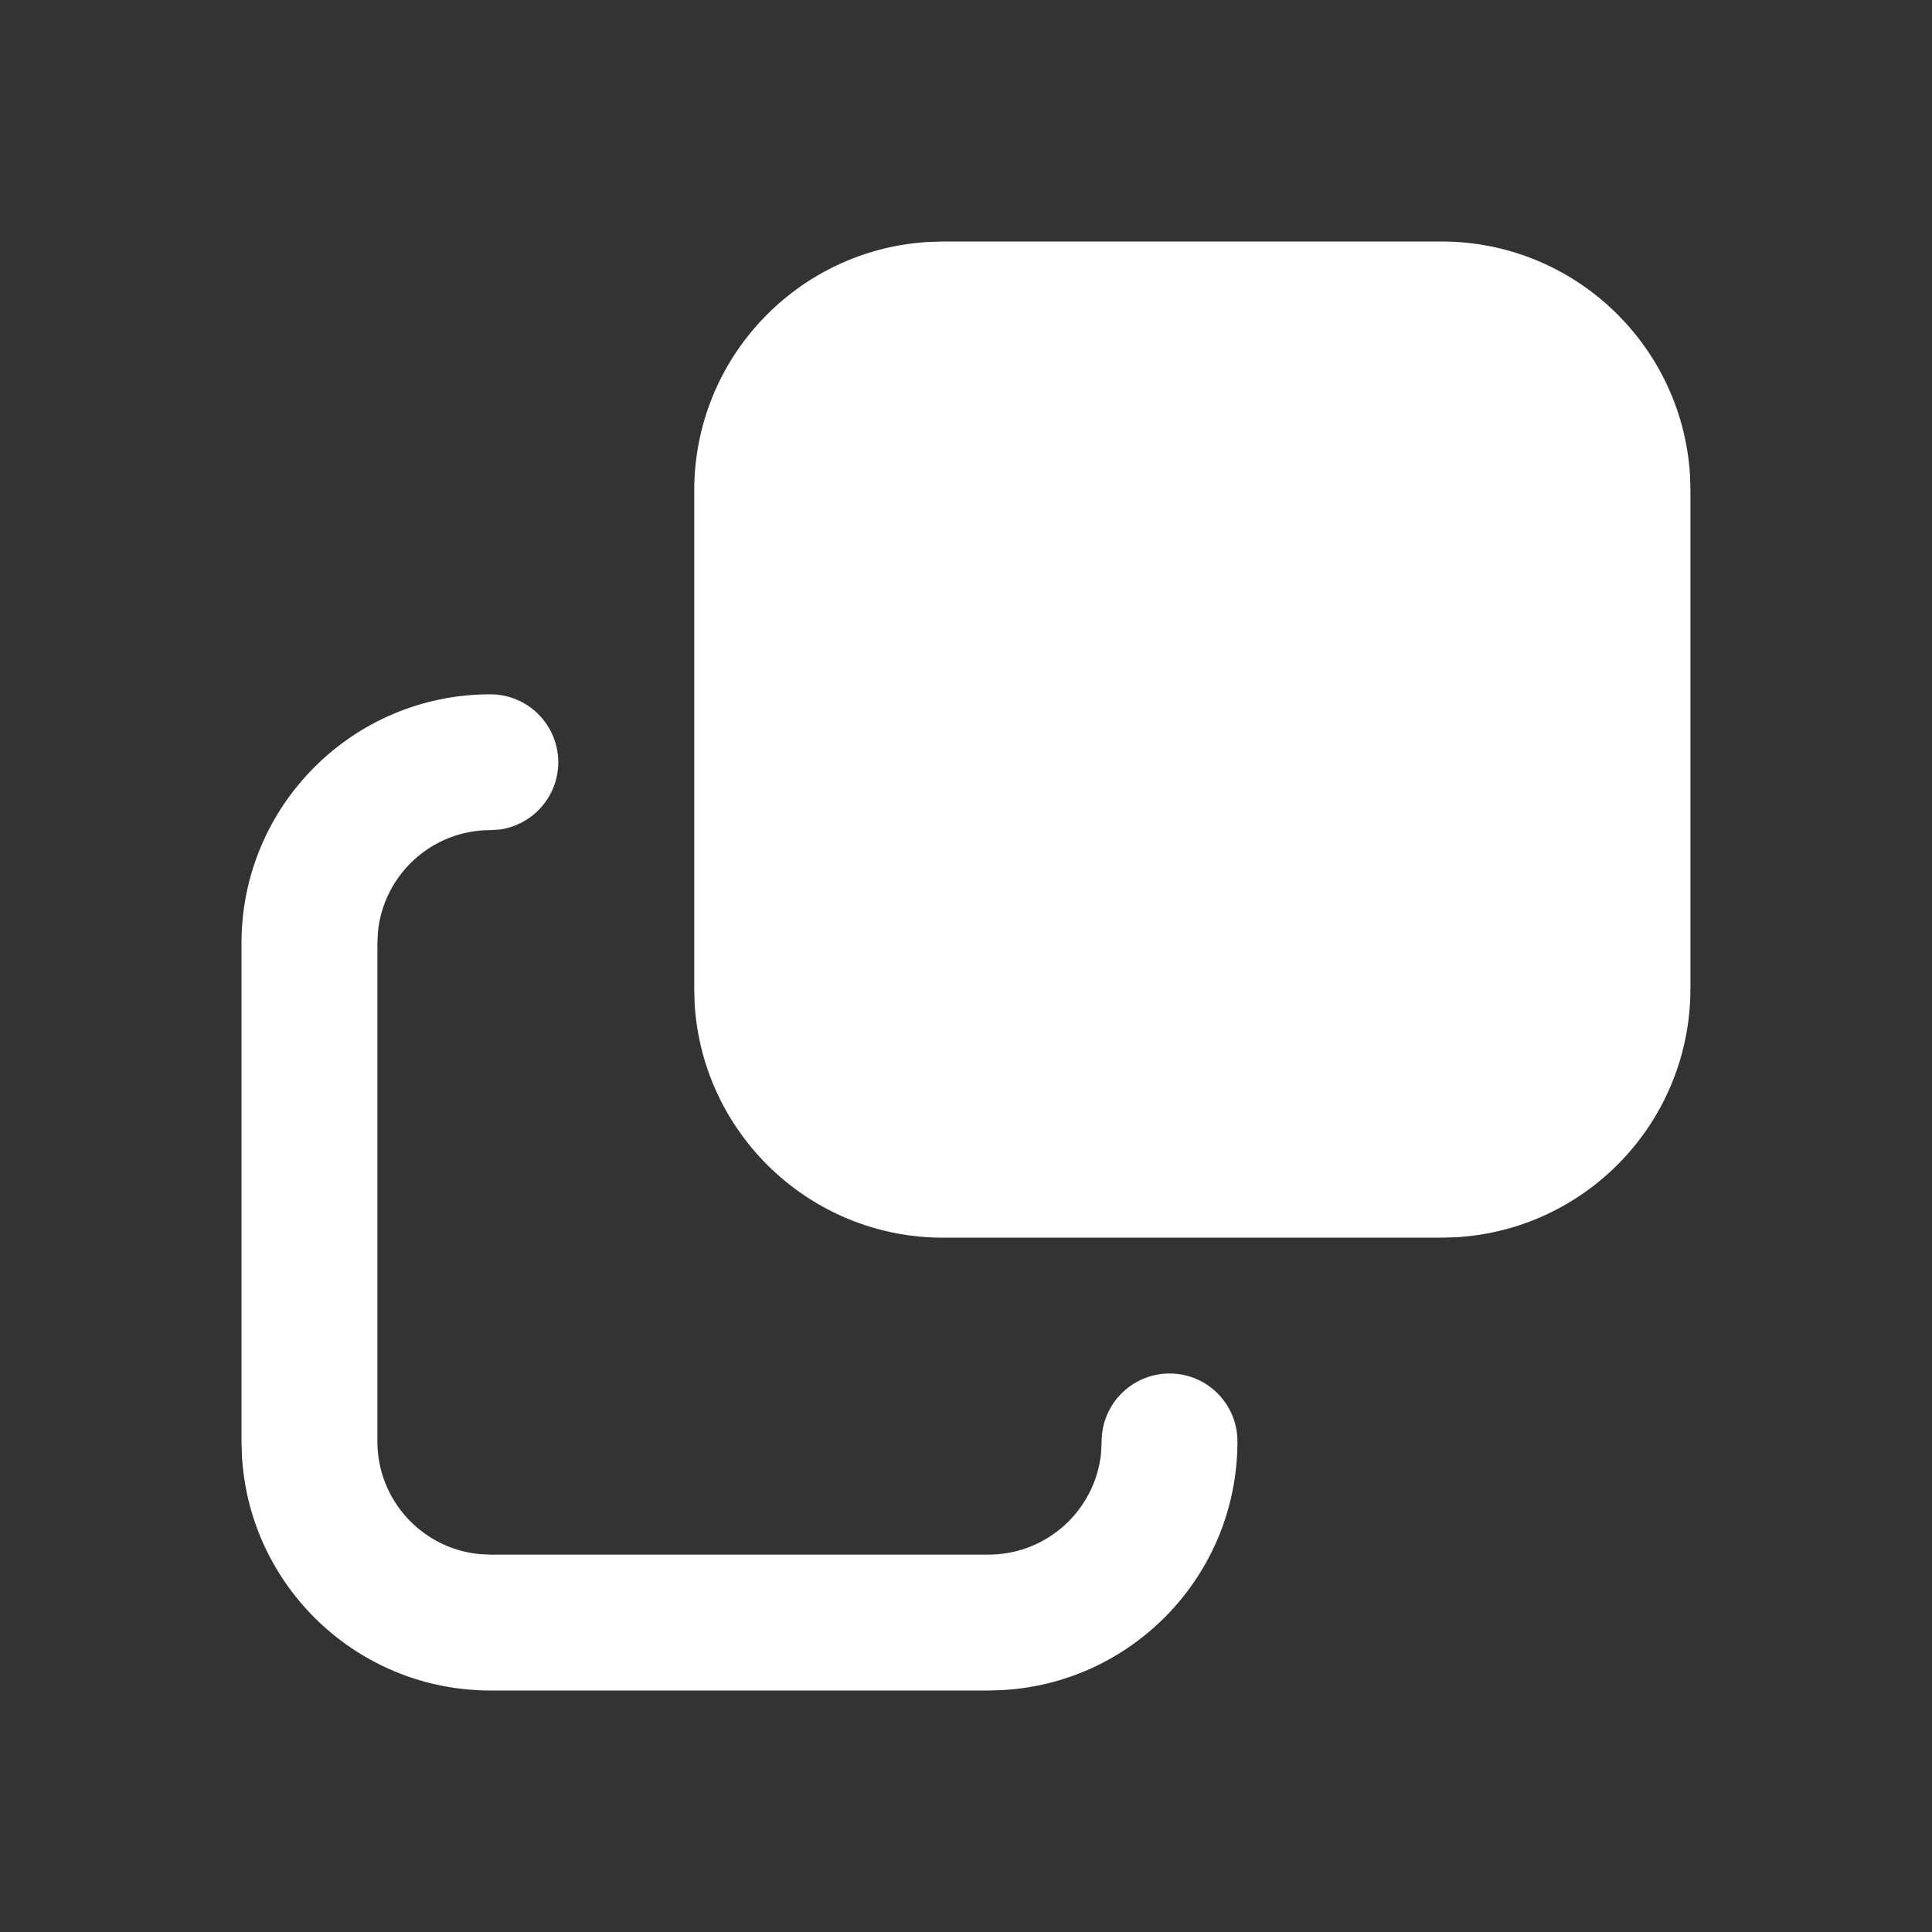 <svg xmlns="http://www.w3.org/2000/svg" xmlns:xlink="http://www.w3.org/1999/xlink" width="24" height="24" version="1.1" viewBox="0 0 24 24"><rect x="0" y="0" width="24" height="24" fill="#333333" stroke="none"/><title>Icon/Copy/Filled</title><g id="Icon/Copy/Filled" fill="none" fill-rule="evenodd" stroke="none" stroke-width="1"><path id="Shape" fill="#FFF" d="M6.091,8.625 C6.557,8.625 6.935,9.003 6.935,9.469 C6.935,9.896 6.617,10.249 6.206,10.305 L6.091,10.312 C5.364,10.312 4.767,10.865 4.695,11.573 L4.688,11.716 L4.688,17.906 C4.688,18.634 5.241,19.233 5.95,19.305 L6.094,19.312 L12.279,19.312 C13.007,19.312 13.606,18.759 13.678,18.05 L13.685,17.906 C13.685,17.44 14.063,17.062 14.529,17.062 C14.995,17.062 15.372,17.44 15.372,17.906 C15.372,19.552 14.088,20.897 12.467,20.994 L12.279,21 L6.094,21 C4.448,21 3.103,19.716 3.006,18.095 L3,17.906 L3,11.716 C3,10.009 4.384,8.625 6.091,8.625 Z M17.906,3 C19.551,3 20.896,4.284 20.994,5.905 L20.999,6.094 L20.999,12.281 C20.999,13.927 19.715,15.272 18.094,15.369 L17.906,15.375 L11.717,15.375 C10.072,15.375 8.727,14.091 8.629,12.47 L8.624,12.281 L8.624,6.094 C8.624,4.448 9.908,3.103 11.529,3.006 L11.717,3 L17.906,3 Z"/></g></svg>